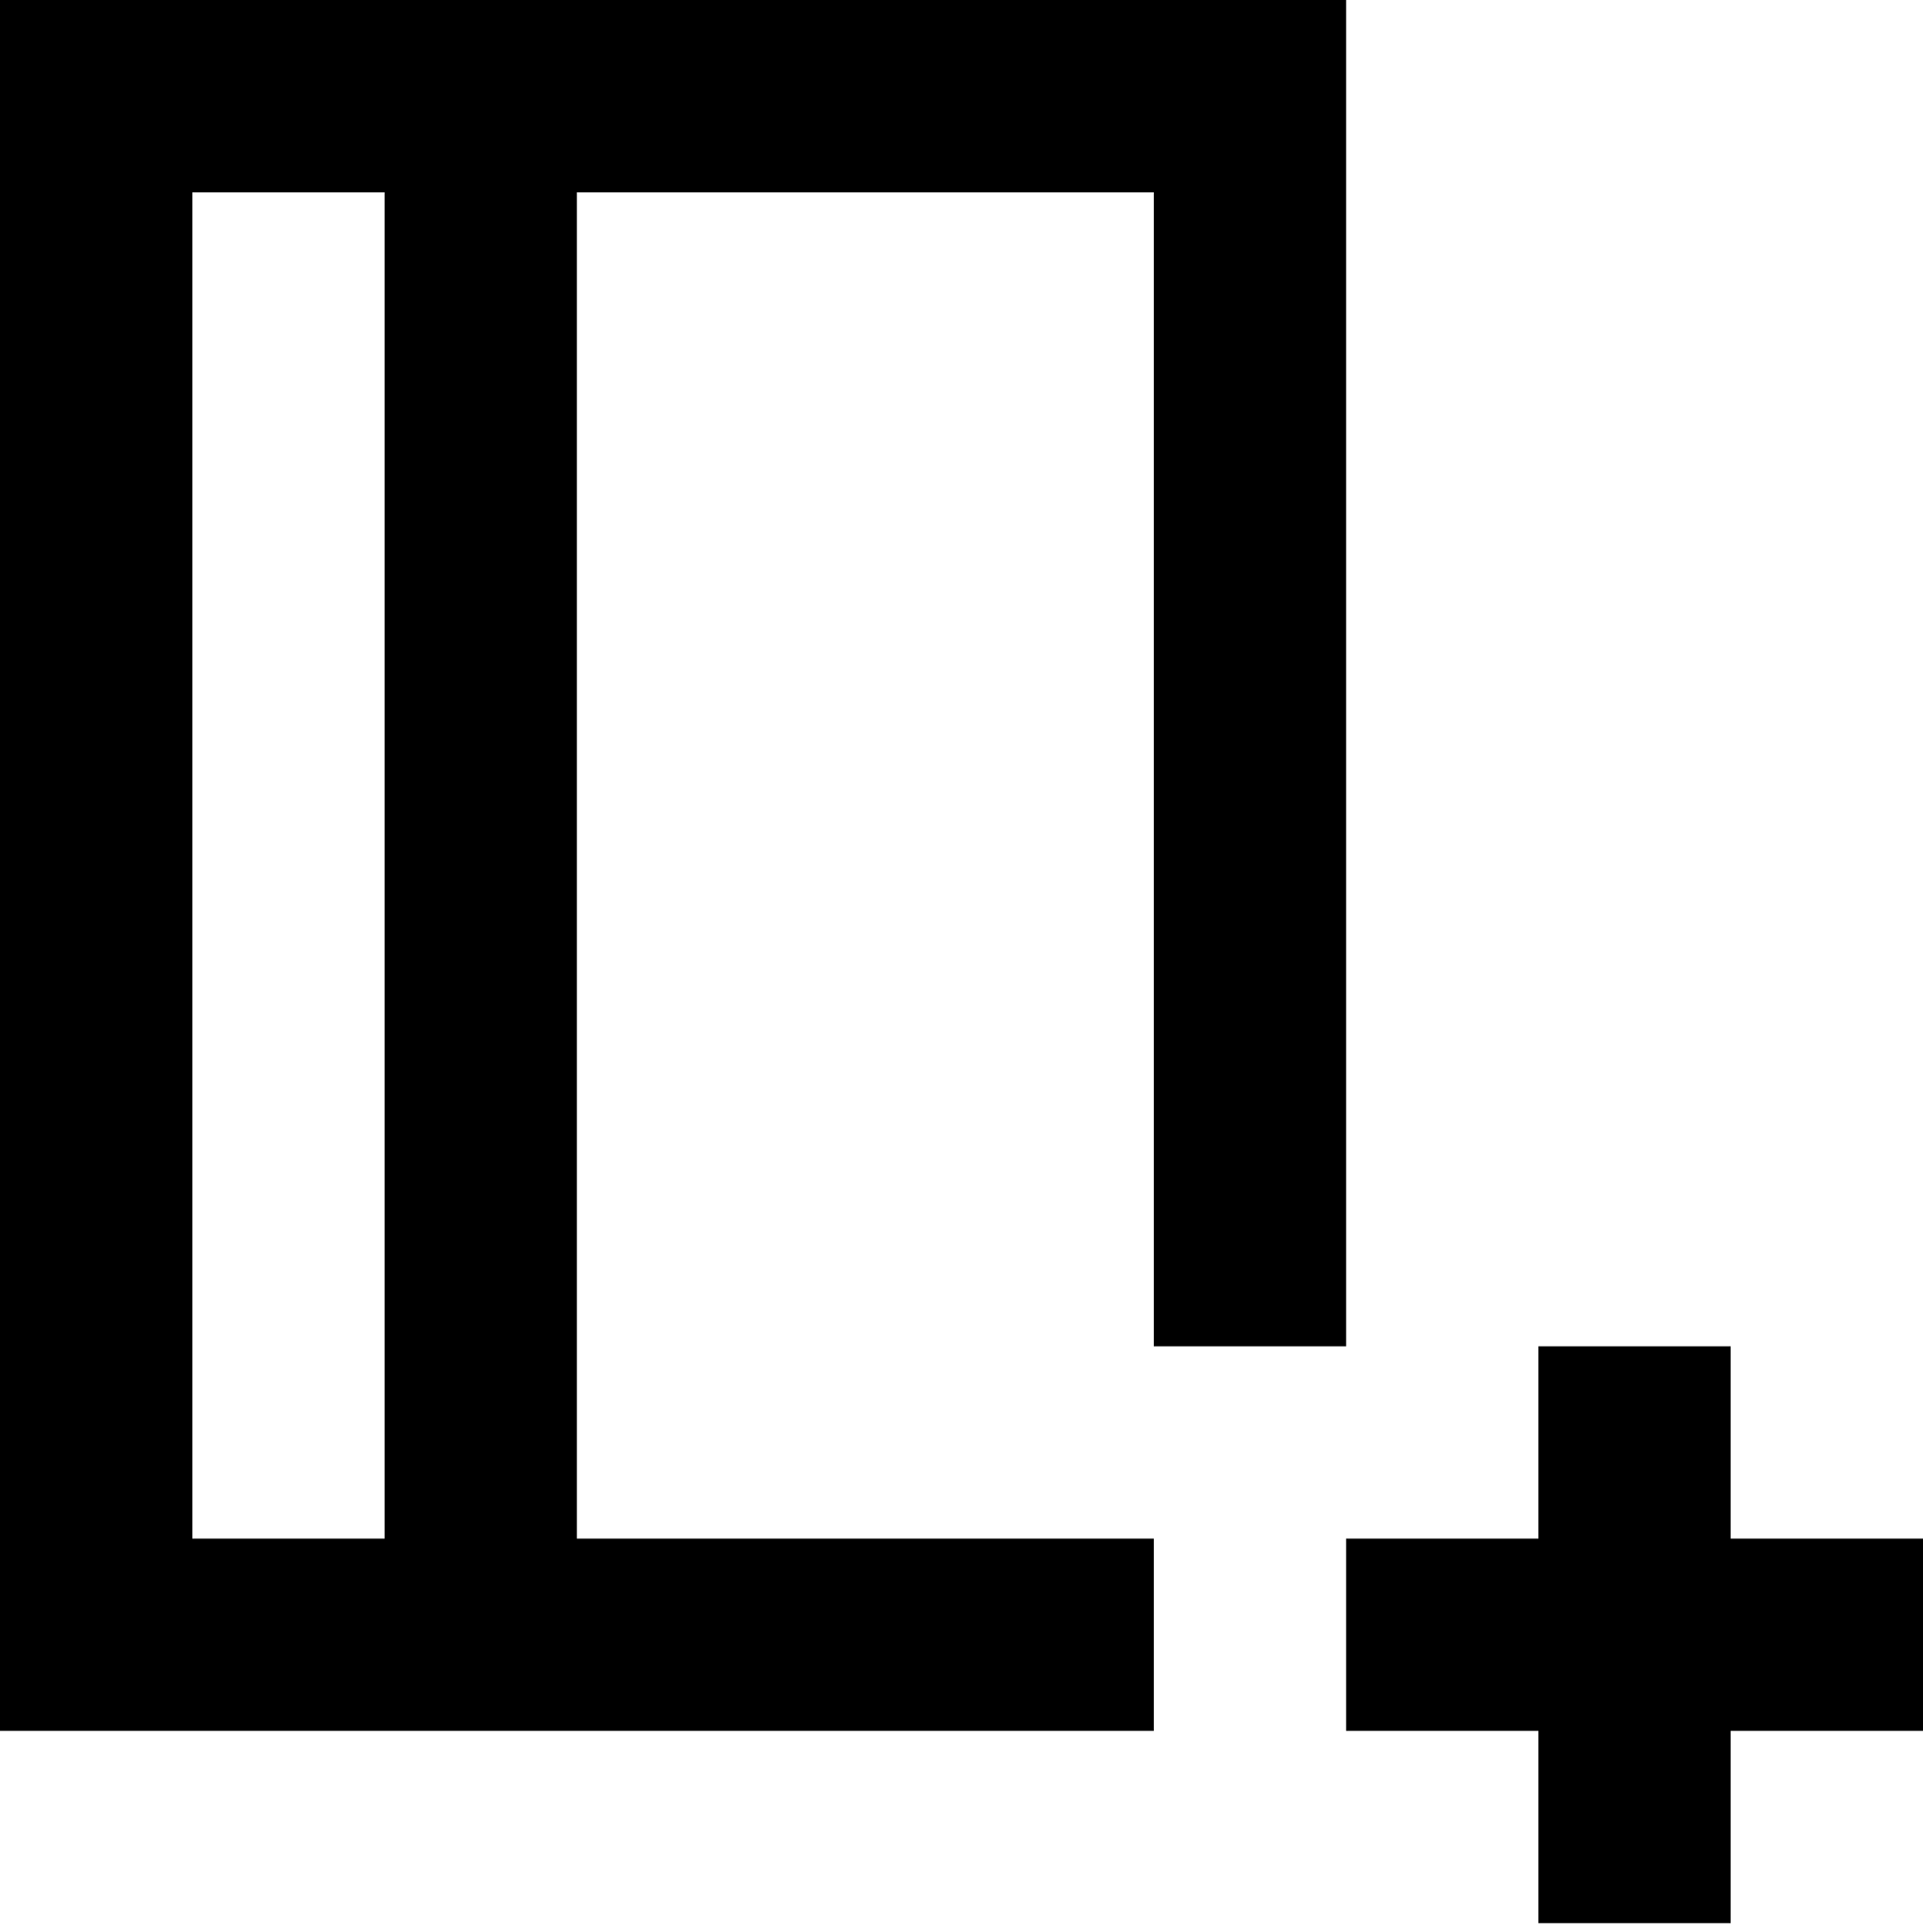 <svg width="200" height="201" viewBox="0 0 200 201" fill="none" xmlns="http://www.w3.org/2000/svg">
<path d="M140 0H0V180.04H120V160.04H60V20H120V140.04H140V0ZM40 160.04H20V20H40V160.04Z" fill="black"/>
<path d="M180 160.04V140.04H160V160.04H140V180.04H160V200.04H180V180.04H200V160.04H180Z" fill="black"/>
</svg>